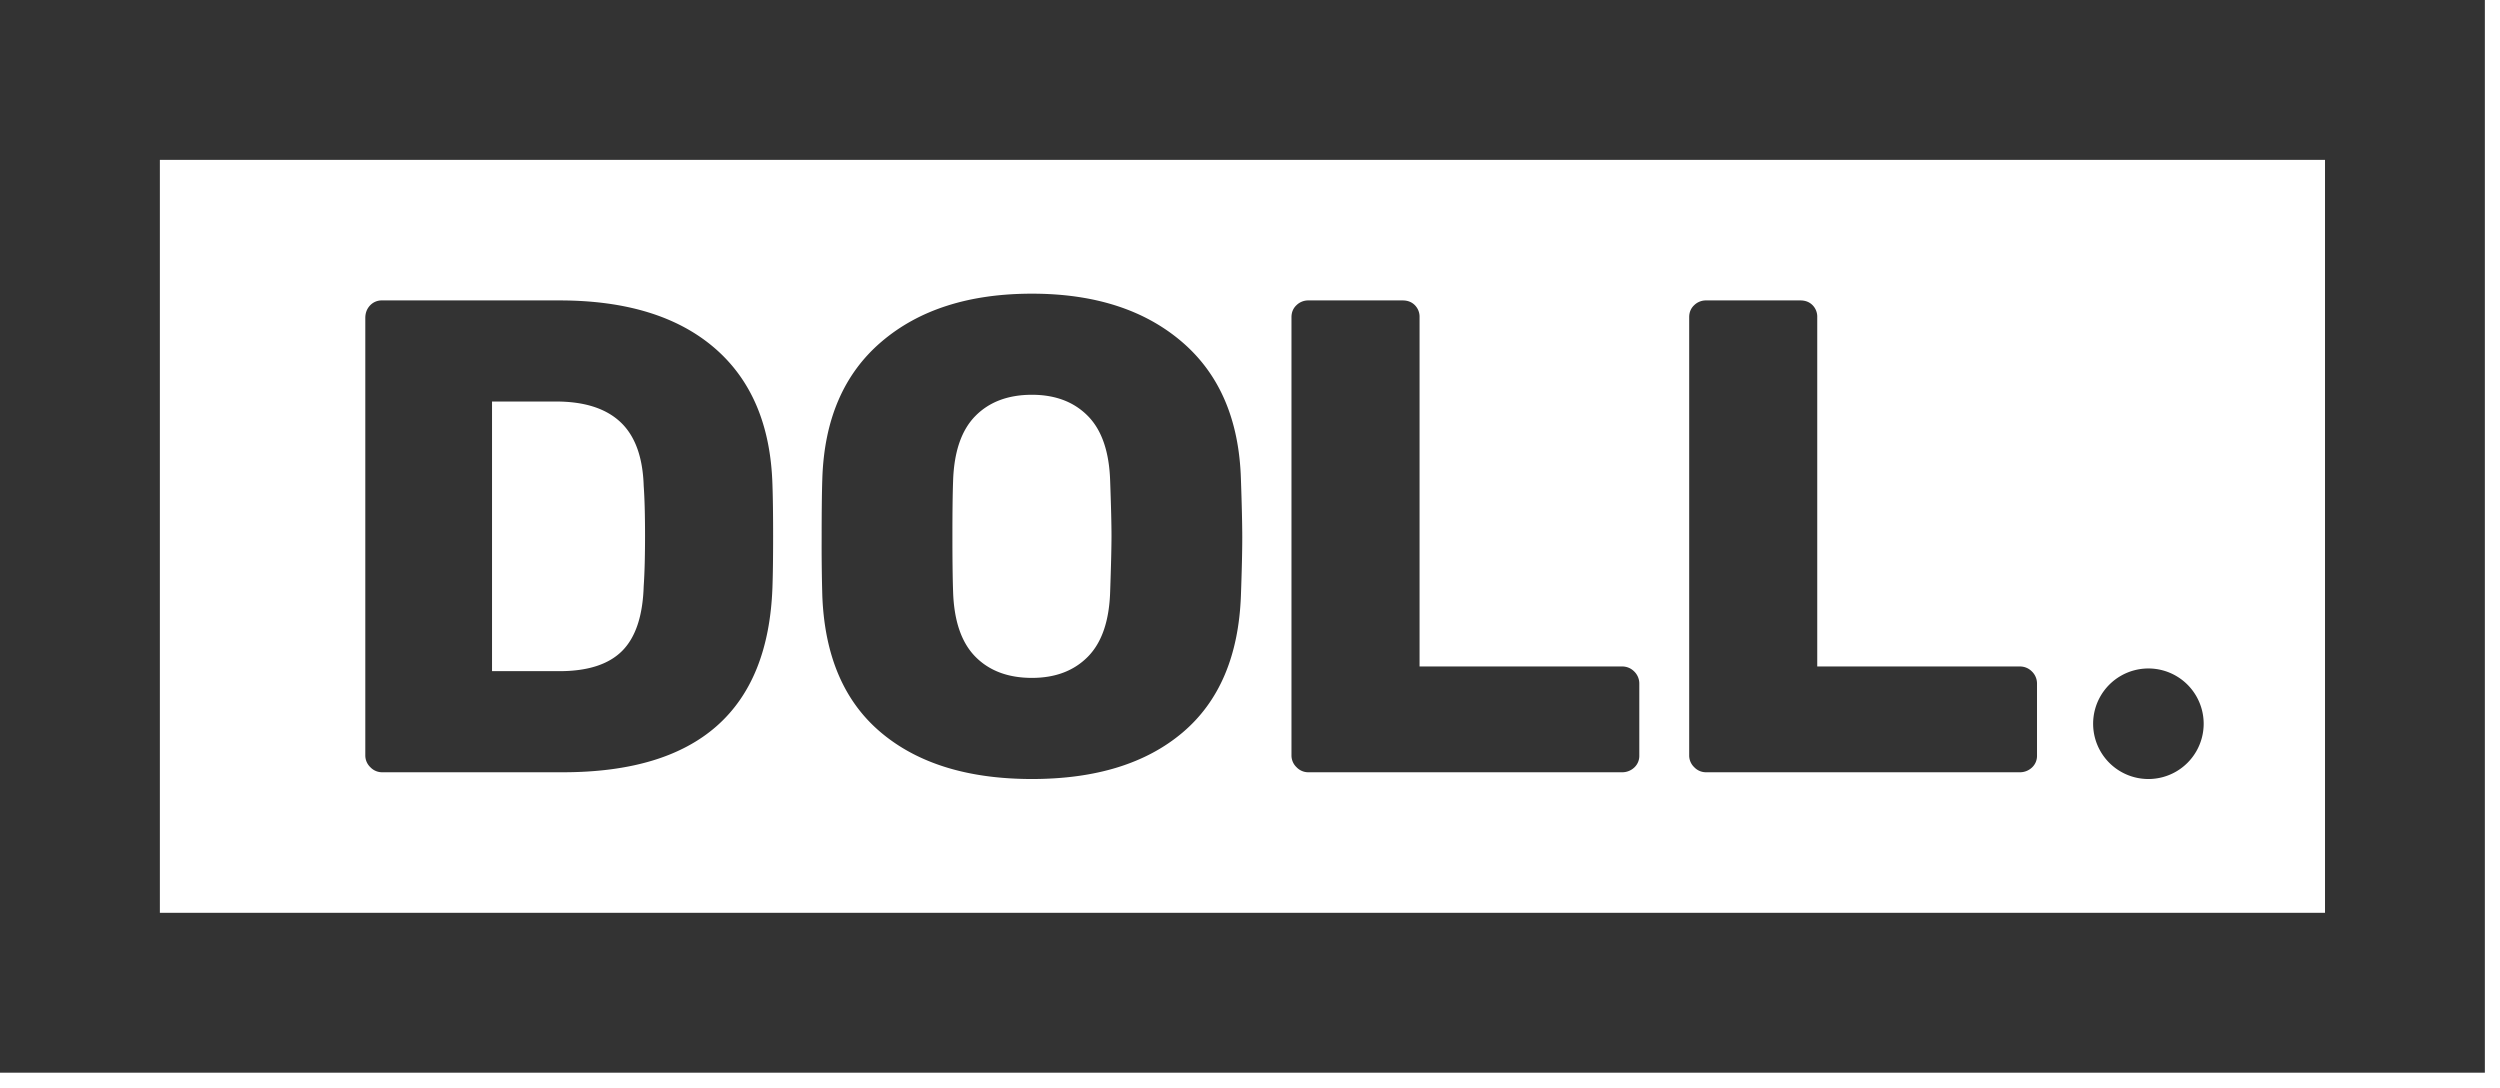 <svg width="147" height="64" fill="none" xmlns="http://www.w3.org/2000/svg"><path d="M9.4 53.673h127.311V9.4H9.4v44.273zm136.71 9.401H0V0h146.11v63.074z" fill="#333"/><path d="M129.576 42.556a3.25 3.25 0 1 1-6.5 0 3.25 3.25 0 0 1 6.5 0zM22.47 45.409a.95.95 0 0 1-.693-.297.95.95 0 0 1-.297-.694V18.695c0-.291.092-.535.277-.733a.933.933 0 0 1 .713-.297h10.425c3.91 0 6.949.931 9.116 2.794 2.166 1.863 3.303 4.538 3.408 8.026.027.766.04 1.784.04 3.052s-.013 2.272-.04 3.012c-.264 7.24-4.373 10.86-12.326 10.86H22.47zm10.425-5.945c1.664 0 2.893-.396 3.686-1.189.792-.793 1.215-2.061 1.268-3.805.053-.766.079-1.757.079-2.973 0-1.215-.026-2.193-.079-2.933-.053-1.691-.509-2.939-1.367-3.745-.859-.806-2.121-1.209-3.786-1.209h-3.765v15.854h3.964zM60.679 45.806c-3.752 0-6.712-.912-8.878-2.735-2.167-1.823-3.316-4.505-3.449-8.046a107.12 107.12 0 0 1-.039-3.409c0-1.532.013-2.682.039-3.448.106-3.488 1.262-6.177 3.469-8.066 2.206-1.889 5.159-2.834 8.858-2.834 3.673 0 6.613.945 8.819 2.834 2.206 1.889 3.362 4.578 3.468 8.066.053 1.532.079 2.682.079 3.448 0 .793-.026 1.929-.079 3.409-.132 3.541-1.275 6.223-3.428 8.046-2.154 1.823-5.107 2.735-8.859 2.735zm0-5.946c1.374 0 2.471-.416 3.29-1.248.819-.832 1.255-2.107 1.308-3.825.053-1.533.079-2.629.079-3.29 0-.66-.026-1.73-.079-3.21-.053-1.718-.489-2.993-1.308-3.825-.819-.832-1.916-1.249-3.29-1.249-1.4 0-2.51.417-3.329 1.249-.819.832-1.255 2.107-1.308 3.825-.027.74-.04 1.81-.04 3.21 0 1.427.013 2.524.04 3.29.053 1.718.489 2.993 1.308 3.825.819.832 1.929 1.248 3.329 1.248zM76.93 45.409a.95.95 0 0 1-.694-.297.95.95 0 0 1-.297-.694V18.655c0-.29.099-.528.297-.713a.983.983 0 0 1 .694-.277h5.549c.29 0 .528.092.713.277a.966.966 0 0 1 .278.713v20.532h11.89c.291 0 .535.099.733.297a.992.992 0 0 1 .298.733v4.201a.93.93 0 0 1-.298.714 1.032 1.032 0 0 1-.733.277H76.93zM100.315 45.409a.95.95 0 0 1-.694-.297.95.95 0 0 1-.297-.694V18.655c0-.29.099-.528.297-.713a.983.983 0 0 1 .694-.277h5.549c.29 0 .528.092.713.277a.965.965 0 0 1 .277.713v20.532h11.891c.291 0 .535.099.733.297a.992.992 0 0 1 .298.733v4.201a.93.93 0 0 1-.298.714 1.032 1.032 0 0 1-.733.277h-18.43z" fill="#333"/></svg>